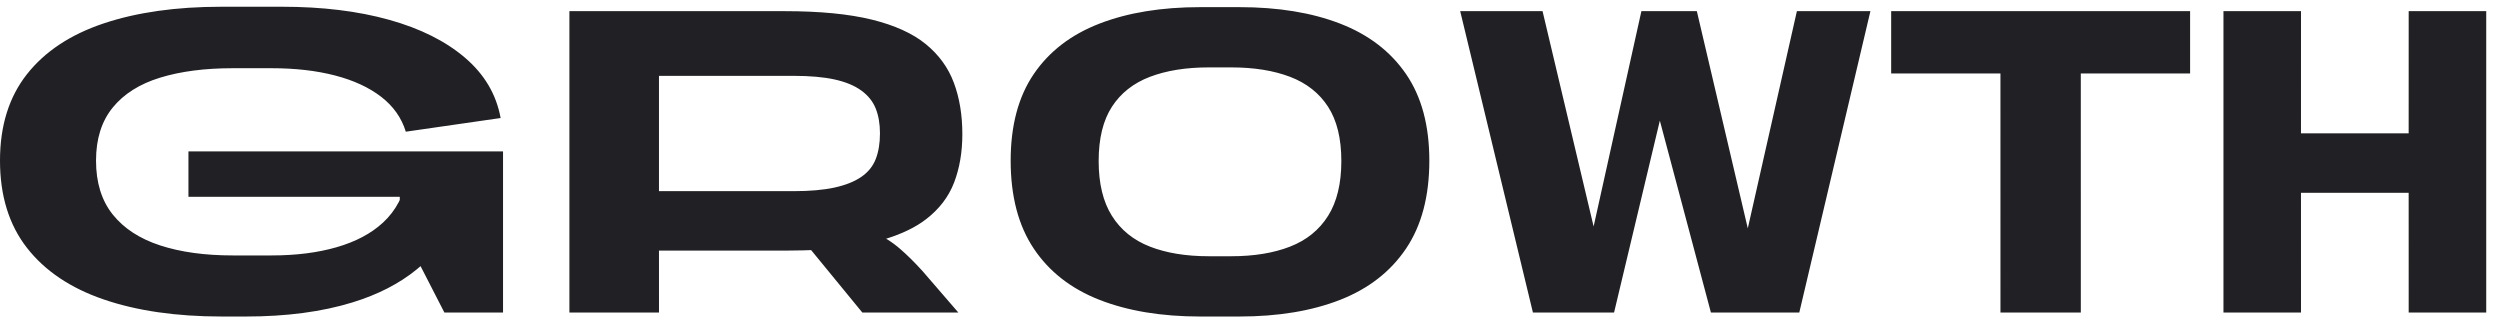 <svg width="224" height="30" viewBox="0 0 224 30" fill="none" xmlns="http://www.w3.org/2000/svg">
<path id="GROWTH - Logo" fill-rule="evenodd" clip-rule="evenodd" d="M31.572 27.099C28.836 27.939 25.656 28.36 22.032 28.36H19.872C15.792 28.36 12.264 27.849 9.288 26.829C6.312 25.809 4.02 24.267 2.412 22.203C0.804 20.14 0 17.535 0 14.392C0 11.271 0.804 8.692 2.412 6.652C4.02 4.612 6.312 3.094 9.288 2.098C12.264 1.102 15.78 0.604 19.836 0.604H25.272C28.872 0.604 32.07 0.994 34.866 1.774C37.662 2.554 39.93 3.688 41.67 5.176C43.41 6.664 44.472 8.464 44.856 10.575L36.36 11.8C35.976 10.552 35.238 9.508 34.146 8.668C33.054 7.828 31.674 7.192 30.006 6.76C28.338 6.328 26.448 6.112 24.336 6.112H20.844C18.348 6.112 16.182 6.394 14.346 6.958C12.51 7.522 11.094 8.416 10.098 9.64C9.102 10.864 8.604 12.447 8.604 14.392C8.604 16.36 9.102 17.968 10.098 19.215C11.094 20.463 12.51 21.387 14.346 21.988C16.182 22.587 18.348 22.887 20.844 22.887H24.336C26.52 22.887 28.464 22.642 30.168 22.149C31.872 21.657 33.252 20.925 34.308 19.953C34.895 19.413 35.37 18.794 35.735 18.095L35.82 17.916V17.631H16.884V13.563H45.072V28H39.816L37.682 23.846L37.325 24.149C35.77 25.416 33.852 26.399 31.572 27.099ZM51.018 28V1H56.562H70.314C73.458 1 76.056 1.252 78.108 1.756C80.16 2.26 81.774 2.992 82.95 3.952C84.126 4.912 84.966 6.07 85.47 7.426C85.974 8.782 86.226 10.312 86.226 12.016C86.226 13.624 85.98 15.07 85.488 16.354C84.996 17.638 84.156 18.736 82.968 19.648C82.044 20.357 80.852 20.939 79.392 21.392L79.506 21.454C79.896 21.695 80.282 21.981 80.664 22.312C81.3 22.864 81.966 23.524 82.662 24.292L85.866 28H77.262L72.677 22.408L71.974 22.432C71.439 22.448 70.885 22.456 70.314 22.456H59.044L59.046 28H51.018ZM59.044 6.798L71.105 6.796C72.569 6.796 73.793 6.904 74.777 7.12C75.761 7.336 76.559 7.666 77.171 8.11C77.783 8.554 78.215 9.094 78.467 9.73C78.719 10.366 78.845 11.104 78.845 11.944C78.845 12.832 78.719 13.6 78.467 14.248C78.215 14.896 77.783 15.43 77.171 15.85C76.559 16.27 75.761 16.588 74.777 16.804C73.793 17.02 72.569 17.128 71.105 17.128H59.044V6.798ZM120.076 26.866C117.532 27.861 114.52 28.36 111.04 28.36H107.548C104.068 28.36 101.056 27.861 98.512 26.866C95.968 25.869 94.006 24.34 92.626 22.276C91.246 20.212 90.556 17.584 90.556 14.392C90.556 11.248 91.246 8.662 92.626 6.634C94.006 4.606 95.968 3.1 98.512 2.116C101.056 1.132 104.068 0.64 107.548 0.64H111.04C114.52 0.64 117.532 1.132 120.076 2.116C122.62 3.1 124.588 4.606 125.98 6.634C127.372 8.662 128.068 11.248 128.068 14.392C128.068 17.584 127.372 20.212 125.98 22.276C124.588 24.34 122.62 25.869 120.076 26.866ZM110.32 22.959H108.304C106.264 22.959 104.506 22.671 103.03 22.095C101.554 21.519 100.42 20.601 99.628 19.341C98.836 18.081 98.44 16.443 98.44 14.427C98.44 12.411 98.836 10.791 99.628 9.567C100.42 8.343 101.554 7.449 103.03 6.885C104.506 6.321 106.264 6.039 108.304 6.039H110.32C112.36 6.039 114.118 6.321 115.594 6.885C117.07 7.449 118.204 8.343 118.996 9.567C119.788 10.791 120.184 12.411 120.184 14.427C120.184 16.443 119.788 18.081 118.996 19.341C118.204 20.601 117.07 21.519 115.594 22.095C114.118 22.671 112.36 22.959 110.32 22.959ZM148.722 10.808L144.621 28H137.349L130.833 1H138.213L142.788 20.292L147.069 1H152.037L156.602 20.46L161.001 1H167.589L161.217 28H153.297L148.722 10.808ZM169.449 1V6.58L179.24 6.582L179.241 28H186.441L186.44 6.582L196.233 6.58V1H179.241H169.449ZM206.168 17.272L206.17 28H199.222V1H206.17L206.168 11.946H215.816L215.818 1H222.766V28H215.818L215.816 17.272H206.168Z" fill="#212024"/>
</svg>
